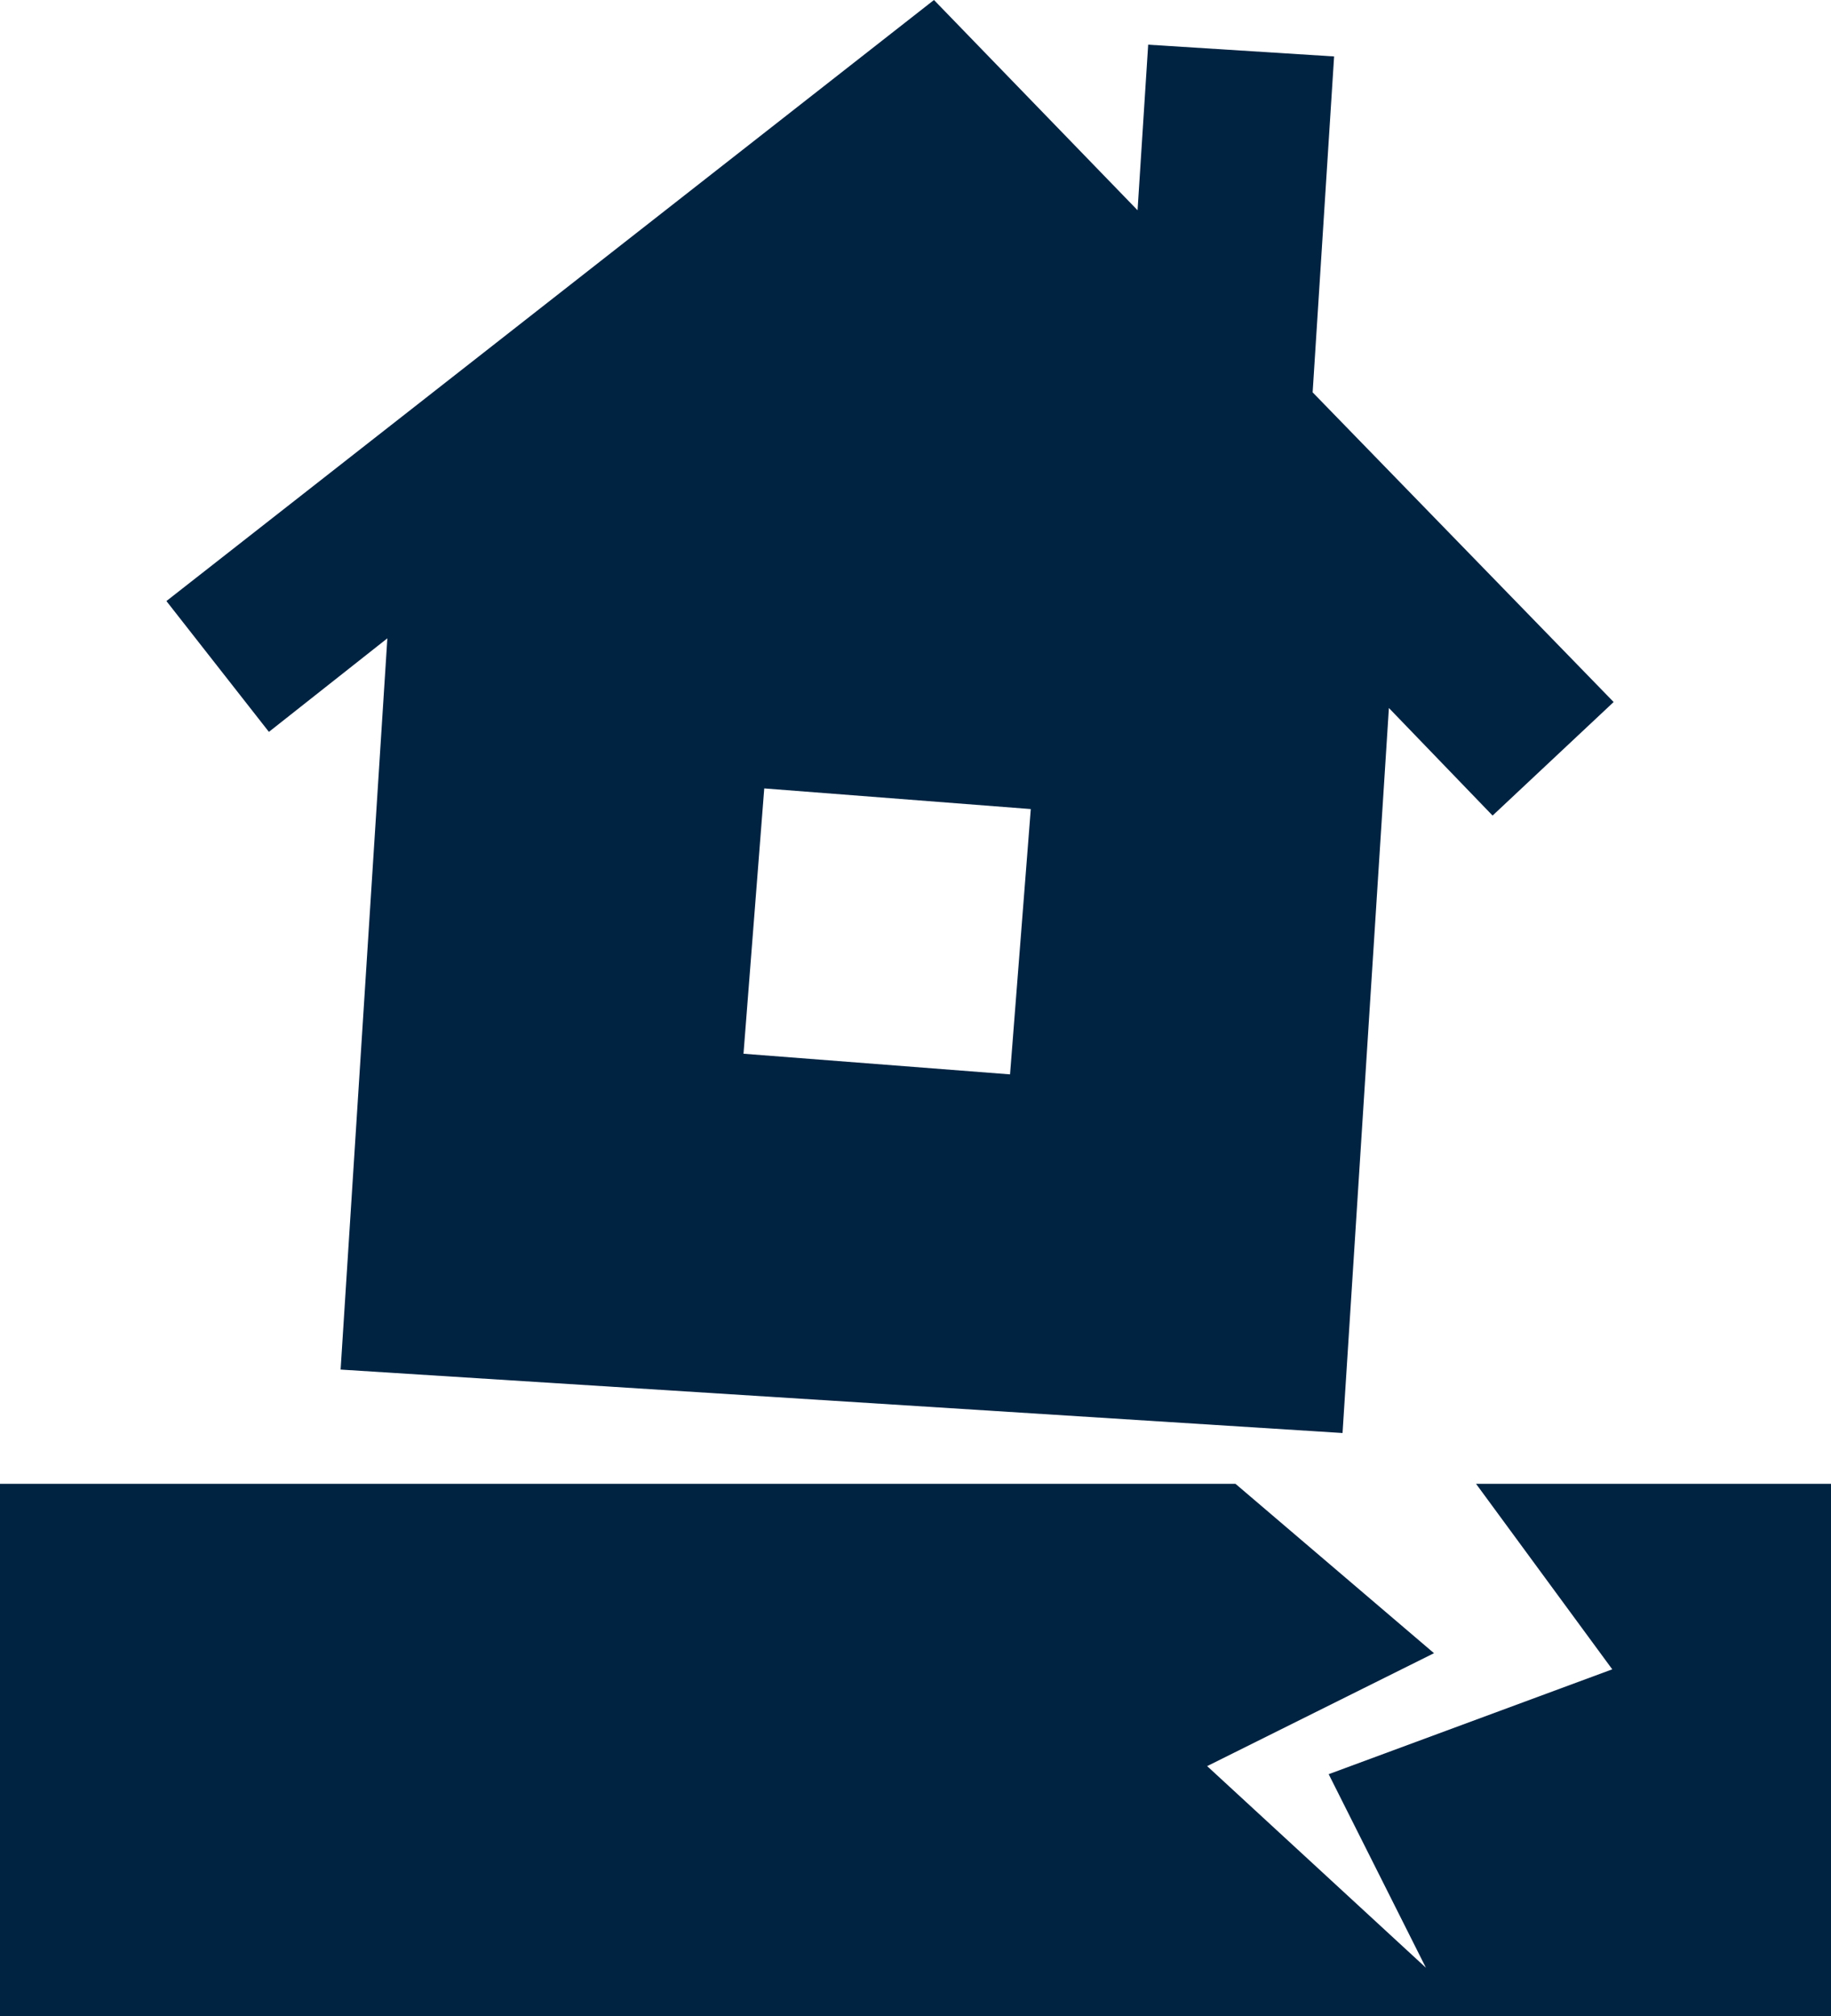 <svg width="79" height="87" viewBox="0 0 79 87" fill="none" xmlns="http://www.w3.org/2000/svg">
<path d="M56.635 16.931L57.561 2.436L49.539 1.928L49.081 9.073L40.297 0L7.18 25.937L11.602 31.582L16.713 27.545L14.696 59.1L57.925 61.838L59.925 30.552L64.399 35.194L69.622 30.294L56.635 16.931ZM43.579 46.362L32.079 45.471L32.974 34.022L44.474 34.913L43.579 46.362ZM79 64.031V87H0V64.031H53.307L61.871 71.339L52.084 76.212L61.522 84.912L57.327 76.56L69.562 72.035L63.686 64.031H79Z" fill="#002342"/>
</svg>
